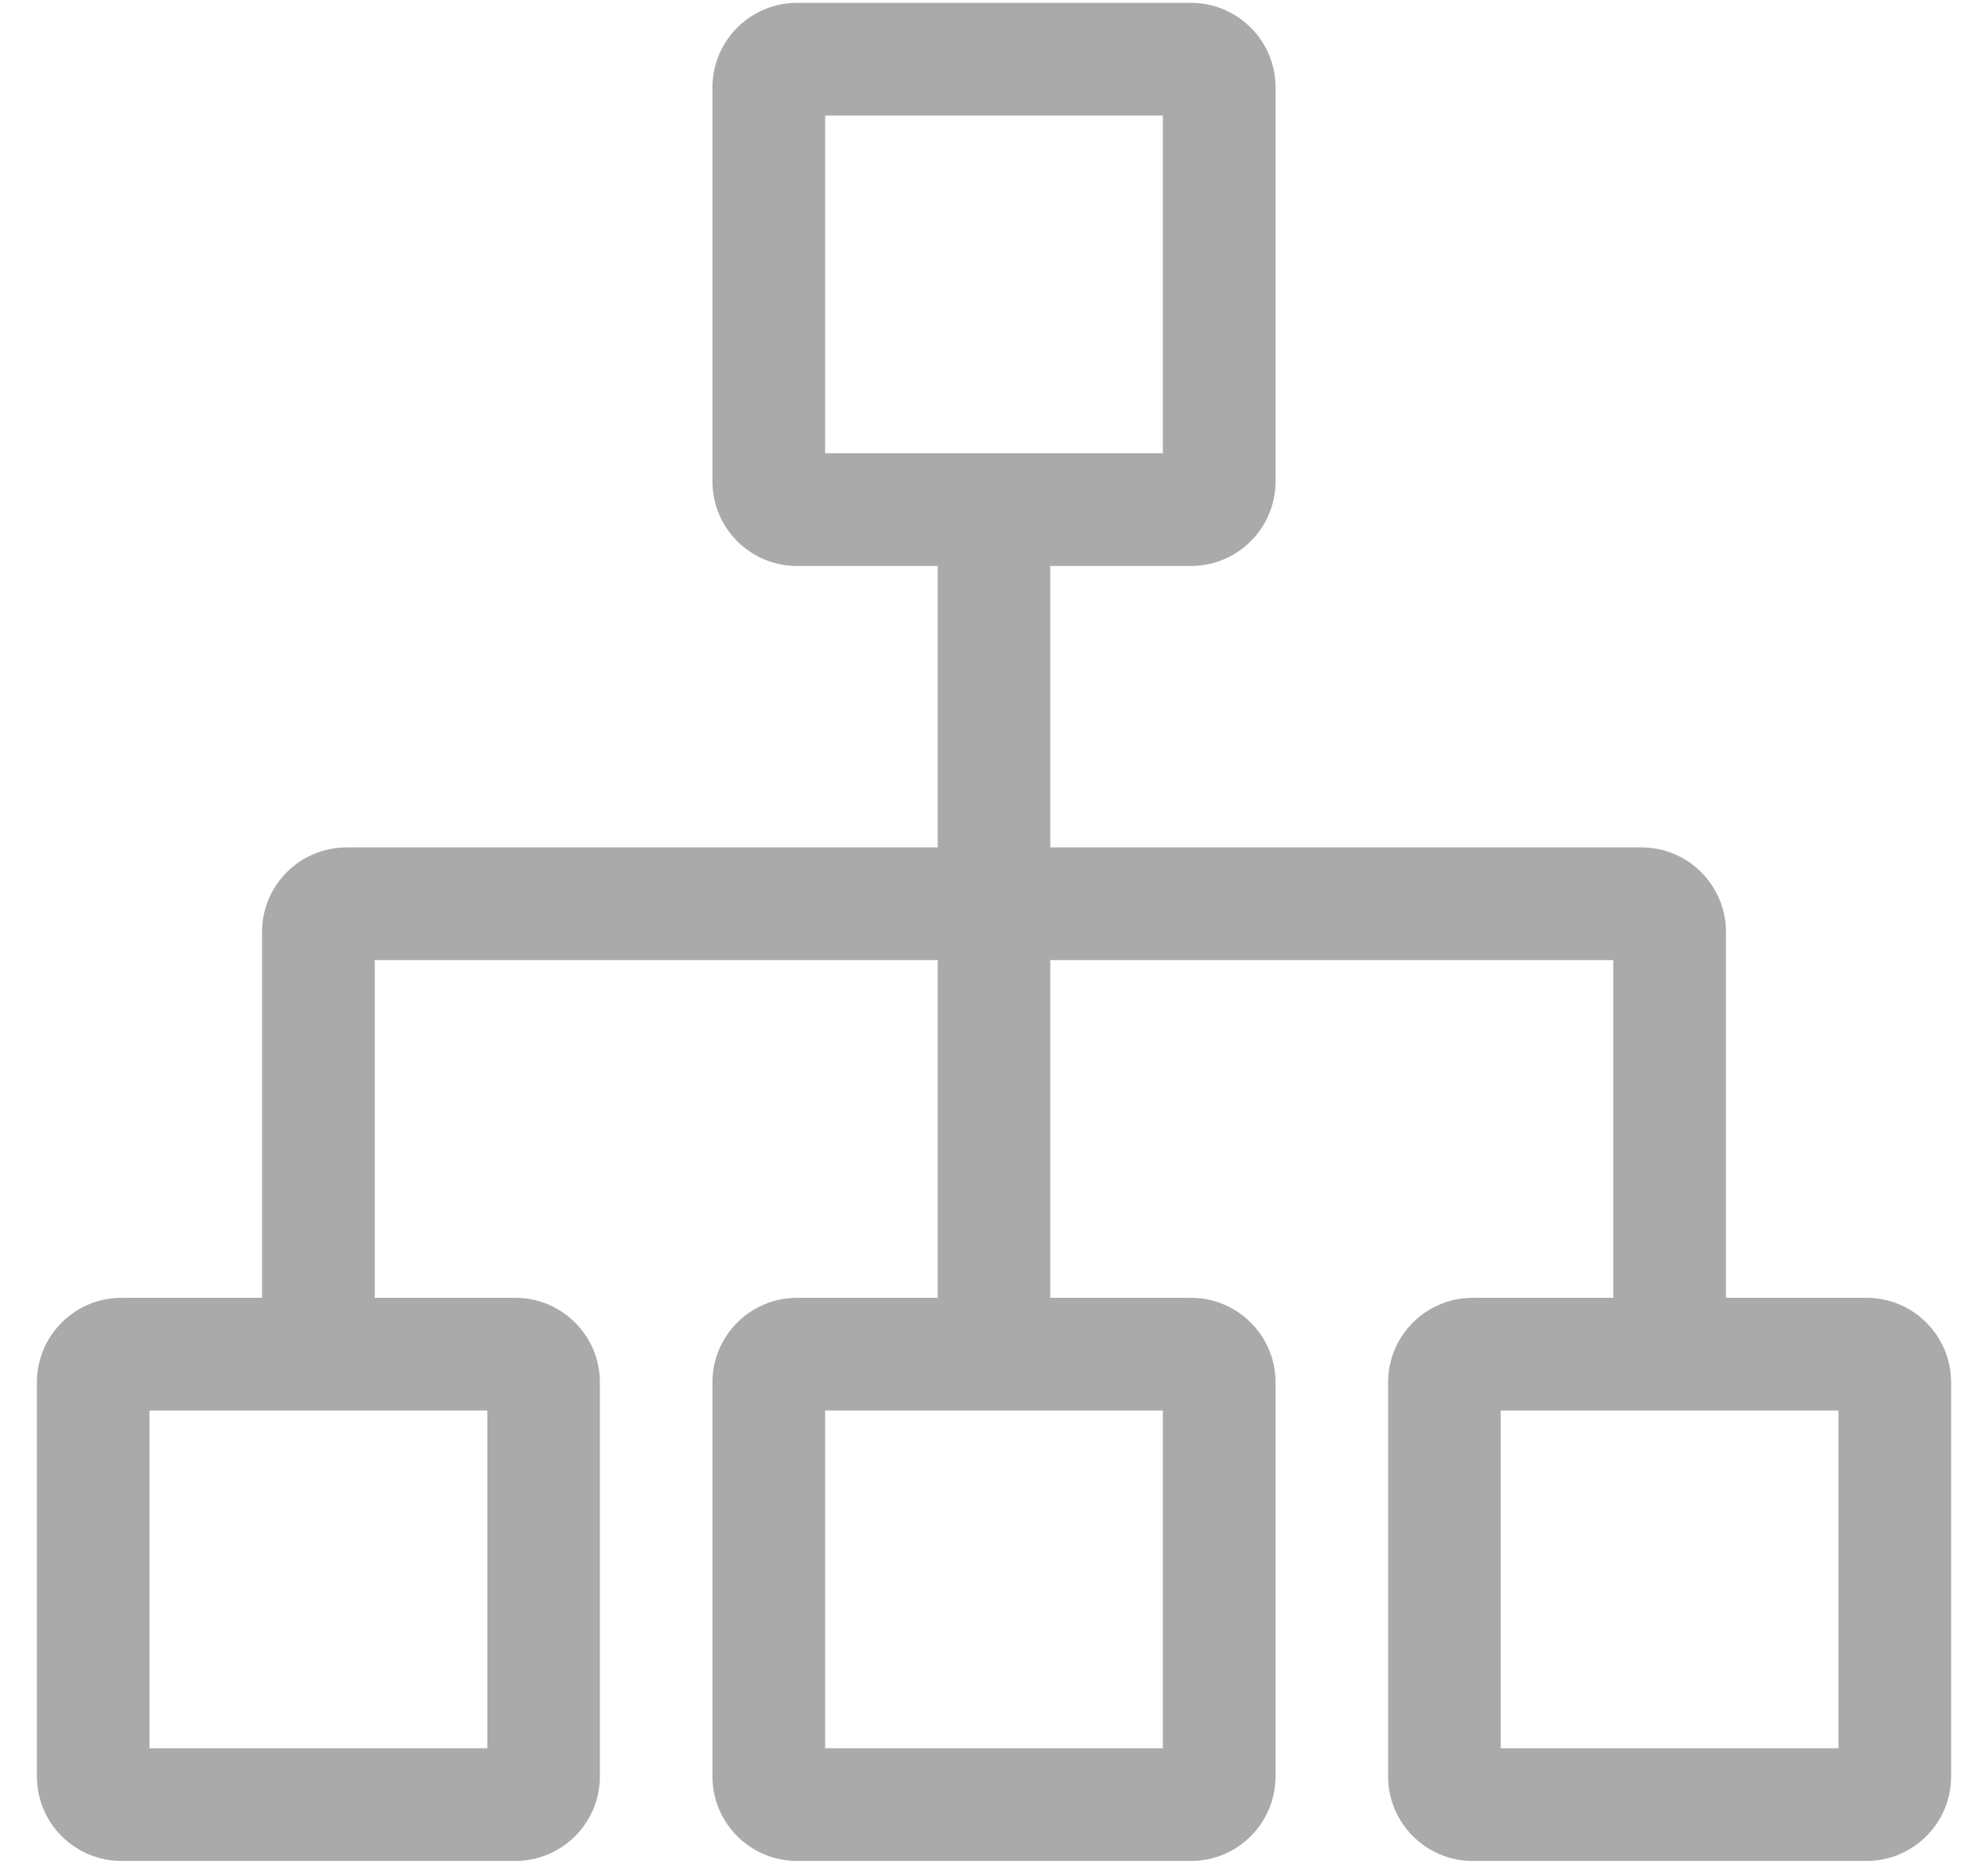 ﻿<?xml version="1.0" encoding="utf-8"?>
<svg version="1.1" xmlns:xlink="http://www.w3.org/1999/xlink" width="16px" height="15px" xmlns="http://www.w3.org/2000/svg">
  <g transform="matrix(1 0 0 1 -2642 -420 )">
    <path d="M 15.703 11.125  C 15.703 10.75  15.398 10.445  15.023 10.445  L 13.891 10.445  L 13.891 7.5  C 13.891 7.125  13.586 6.82  13.211 6.82  L 8.453 6.82  L 8.453 4.555  L 9.586 4.555  C 9.961 4.555  10.266 4.25  10.266 3.875  L 10.266 0.703  C 10.266 0.328  9.961 0.023  9.586 0.023  L 6.414 0.023  C 6.039 0.023  5.734 0.328  5.734 0.703  L 5.734 3.875  C 5.734 4.25  6.039 4.555  6.414 4.555  L 7.547 4.555  L 7.547 6.82  L 2.789 6.82  C 2.414 6.82  2.109 7.125  2.109 7.5  L 2.109 10.445  L 0.977 10.445  C 0.602 10.445  0.297 10.75  0.297 11.125  L 0.297 14.297  C 0.297 14.672  0.602 14.977  0.977 14.977  L 4.148 14.977  C 4.523 14.977  4.828 14.672  4.828 14.297  L 4.828 11.125  C 4.828 10.75  4.523 10.445  4.148 10.445  L 3.016 10.445  L 3.016 7.727  L 7.547 7.727  L 7.547 10.445  L 6.414 10.445  C 6.039 10.445  5.734 10.75  5.734 11.125  L 5.734 14.297  C 5.734 14.672  6.039 14.977  6.414 14.977  L 9.586 14.977  C 9.961 14.977  10.266 14.672  10.266 14.297  L 10.266 11.125  C 10.266 10.75  9.961 10.445  9.586 10.445  L 8.453 10.445  L 8.453 7.727  L 12.984 7.727  L 12.984 10.445  L 11.852 10.445  C 11.477 10.445  11.172 10.75  11.172 11.125  L 11.172 14.297  C 11.172 14.672  11.477 14.977  11.852 14.977  L 15.023 14.977  C 15.398 14.977  15.703 14.672  15.703 14.297  L 15.703 11.125  Z M 6.641 3.648  L 6.641 0.93  L 9.359 0.93  L 9.359 3.648  L 6.641 3.648  Z M 1.203 11.352  L 3.922 11.352  L 3.922 14.07  L 1.203 14.07  L 1.203 11.352  Z M 9.359 11.352  L 9.359 14.07  L 6.641 14.07  L 6.641 11.352  L 9.359 11.352  Z M 14.797 11.352  L 14.797 14.07  L 12.078 14.07  L 12.078 11.352  L 14.797 11.352  Z " fill-rule="nonzero" fill="#aaaaaa" stroke="none" transform="matrix(1 0 0 1 2642 420 )" />
  </g>
</svg>